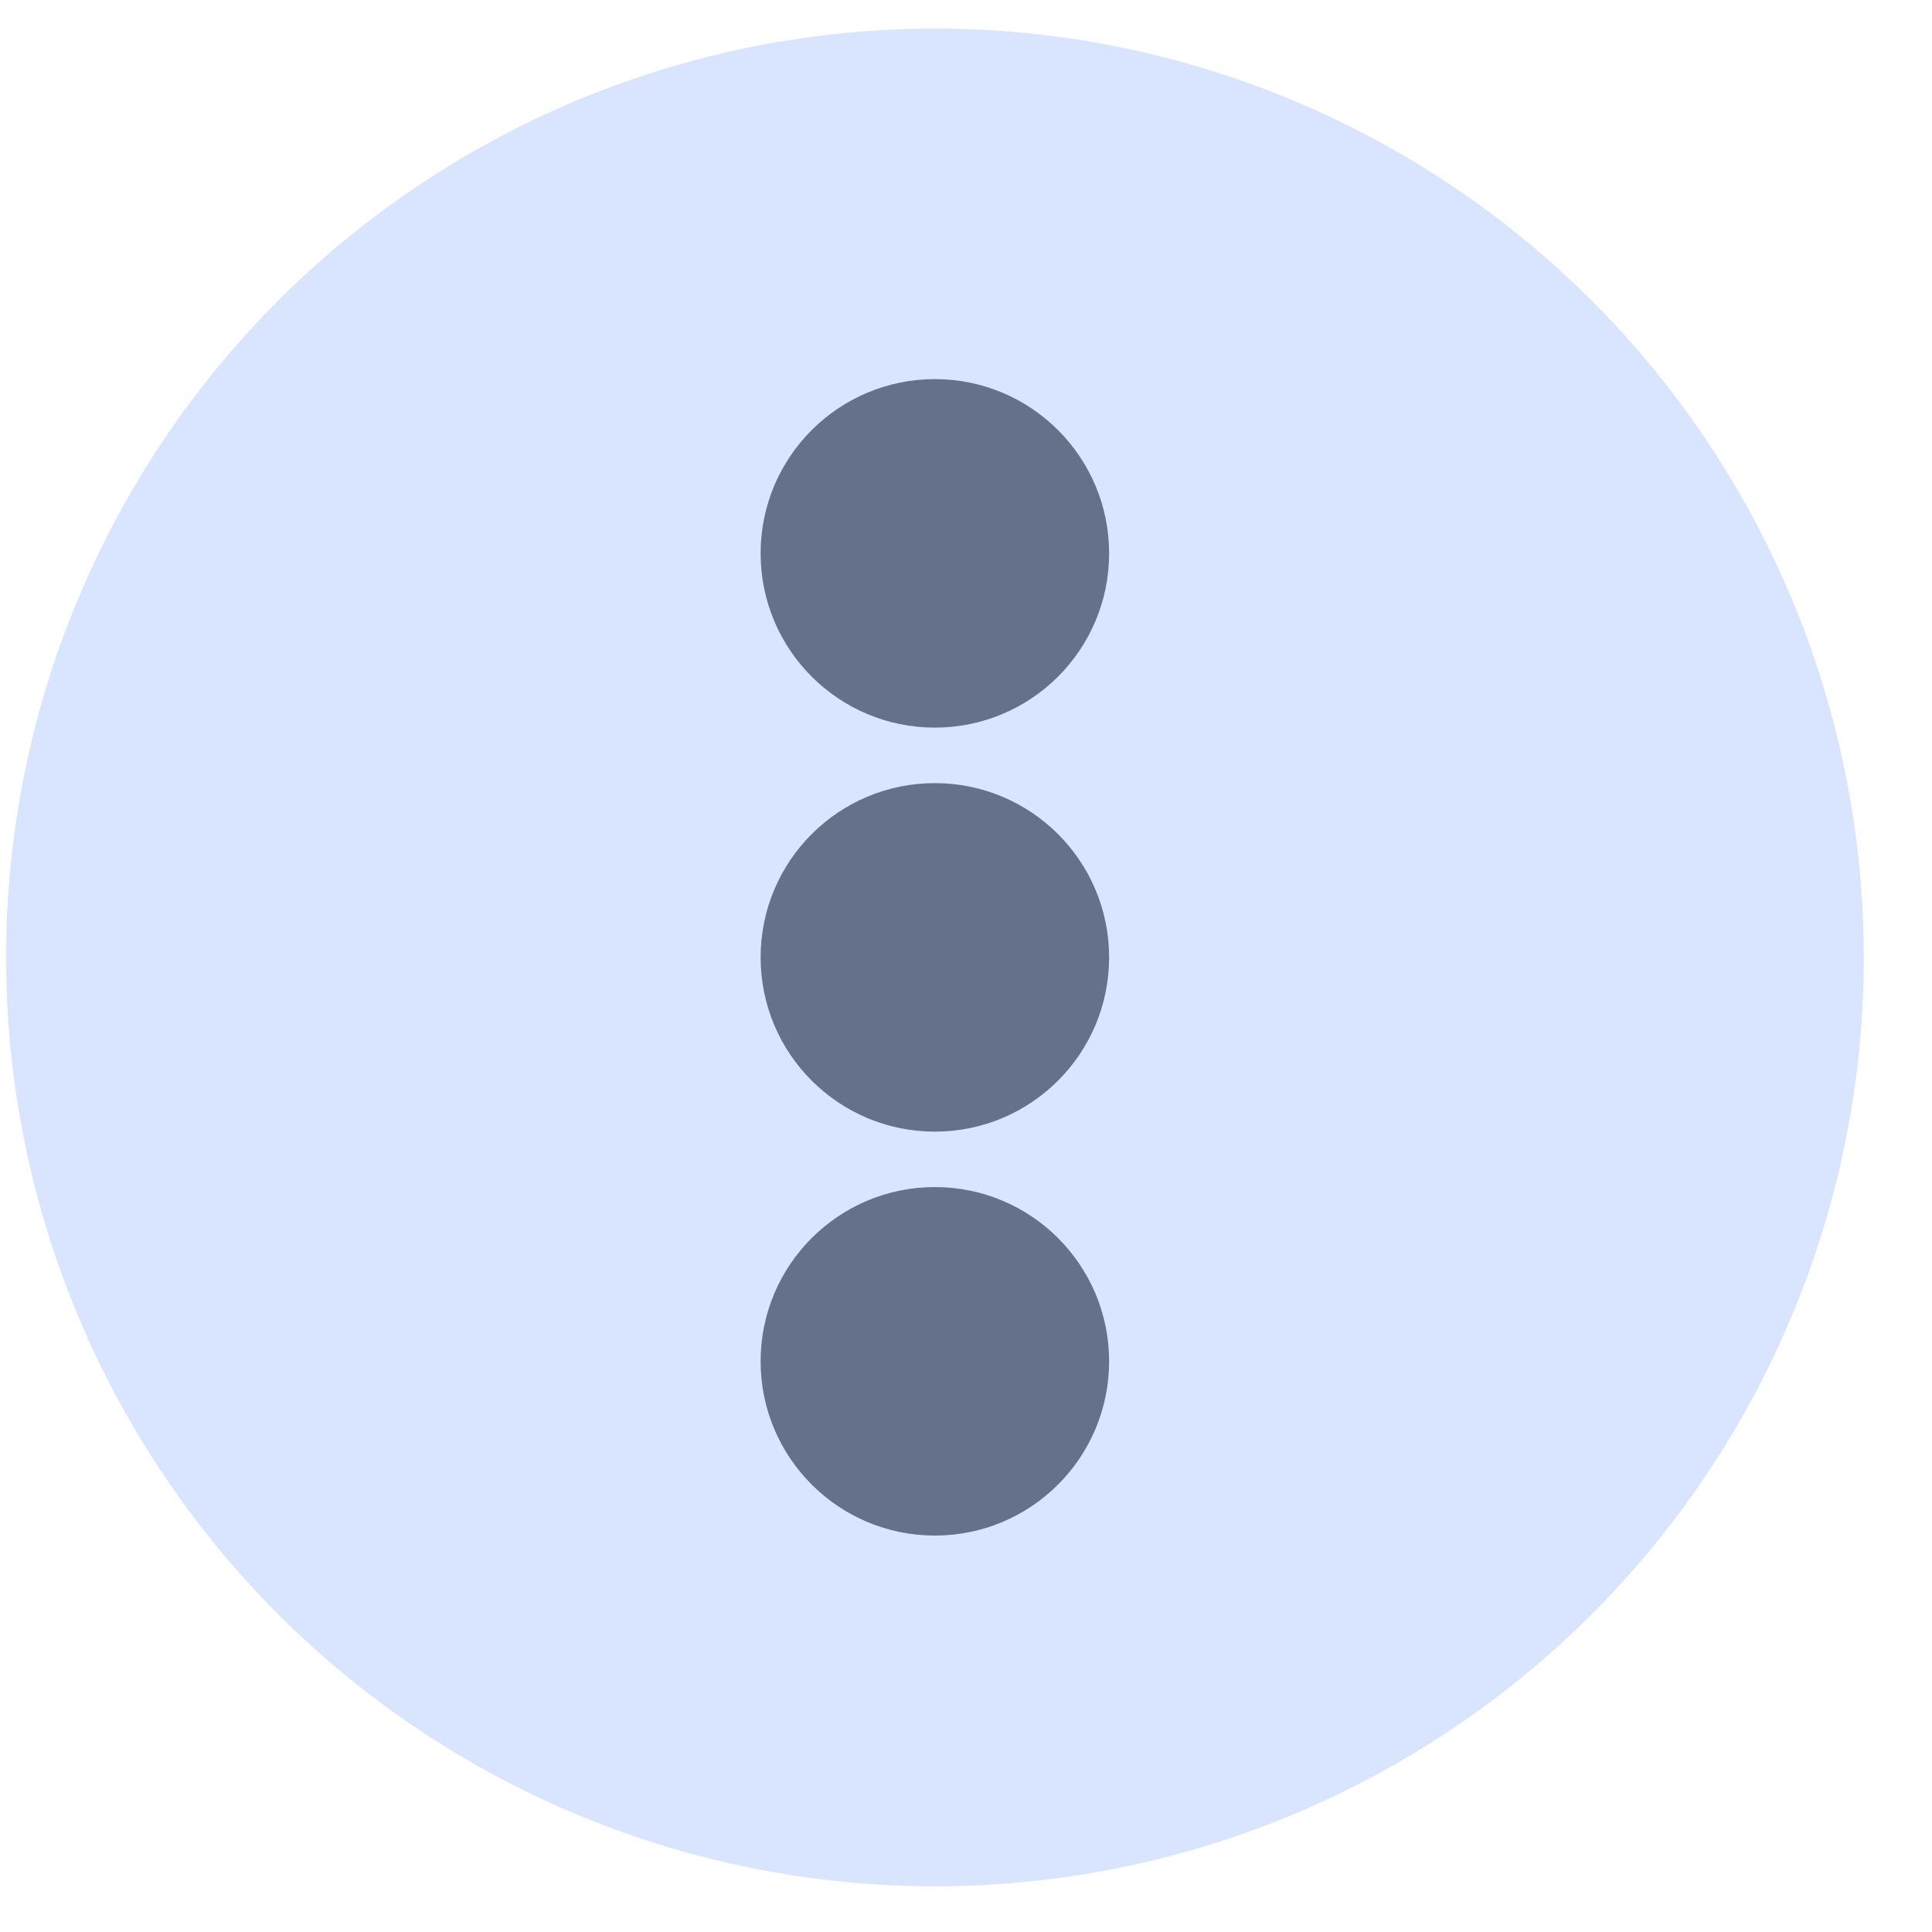 <svg width="26" height="26" viewBox="0 0 26 26" fill="none" xmlns="http://www.w3.org/2000/svg">
<circle cx="12.582" cy="12.885" r="12.5" fill="#D9E4FF"/>
<circle cx="12.581" cy="7.447" r="2.345" fill="#65708B"/>
<circle cx="12.581" cy="12.884" r="2.345" fill="#65708B"/>
<circle cx="12.581" cy="18.32" r="2.345" fill="#65708B"/>
</svg>
